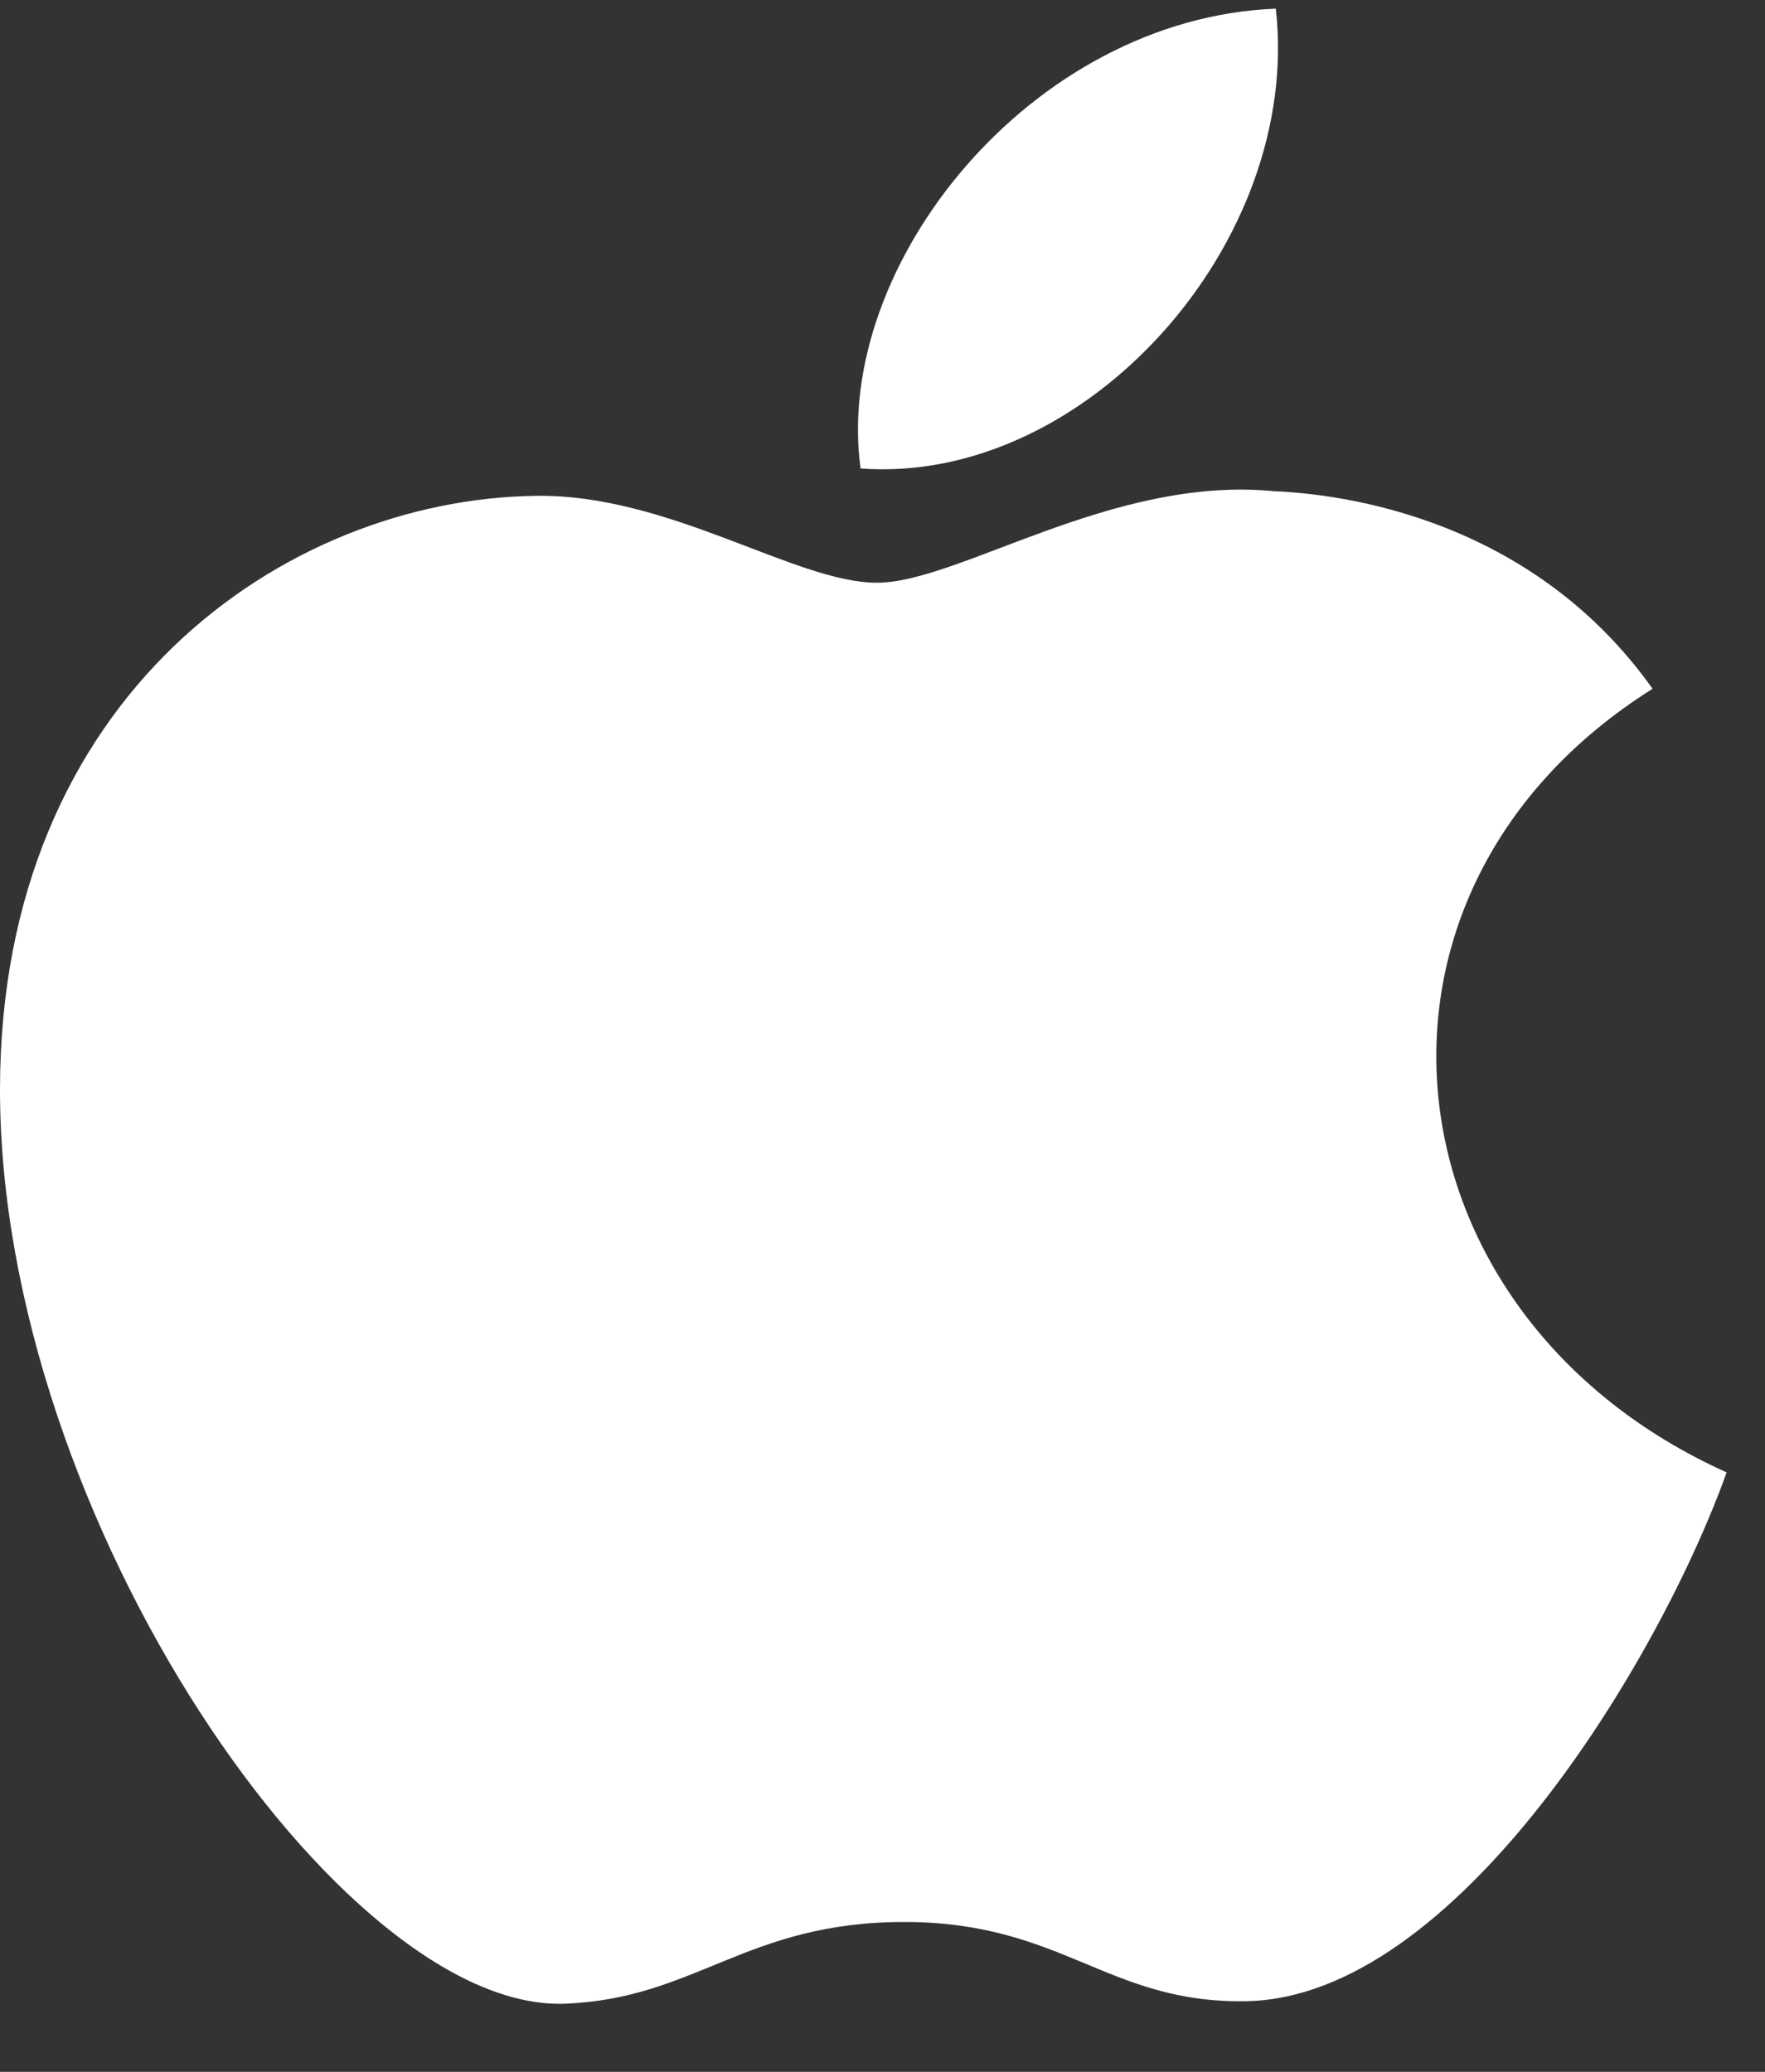 <svg width="23" height="27" viewBox="0 0 23 27" fill="none" xmlns="http://www.w3.org/2000/svg">
<rect x="0" y="0" width="23" height="27" fill="#333333" stroke="none"/>
<path d="M22.5 19.188C21.616 21.658 18.969 26.032 16.242 26.079C14.433 26.113 13.851 25.047 11.783 25.047C9.717 25.047 9.07 26.047 7.36 26.112C4.466 26.219 0 19.799 0 14.2C0 9.058 3.721 6.508 6.973 6.462C8.716 6.431 10.364 7.594 11.427 7.594C12.494 7.594 14.495 6.196 16.597 6.401C17.477 6.437 19.948 6.742 21.535 8.976C17.326 11.622 17.982 17.155 22.5 19.188ZM16.625 0.113C13.446 0.237 10.852 3.449 11.214 6.105C14.152 6.325 16.972 3.153 16.625 0.113Z" fill="white"/>
</svg>
